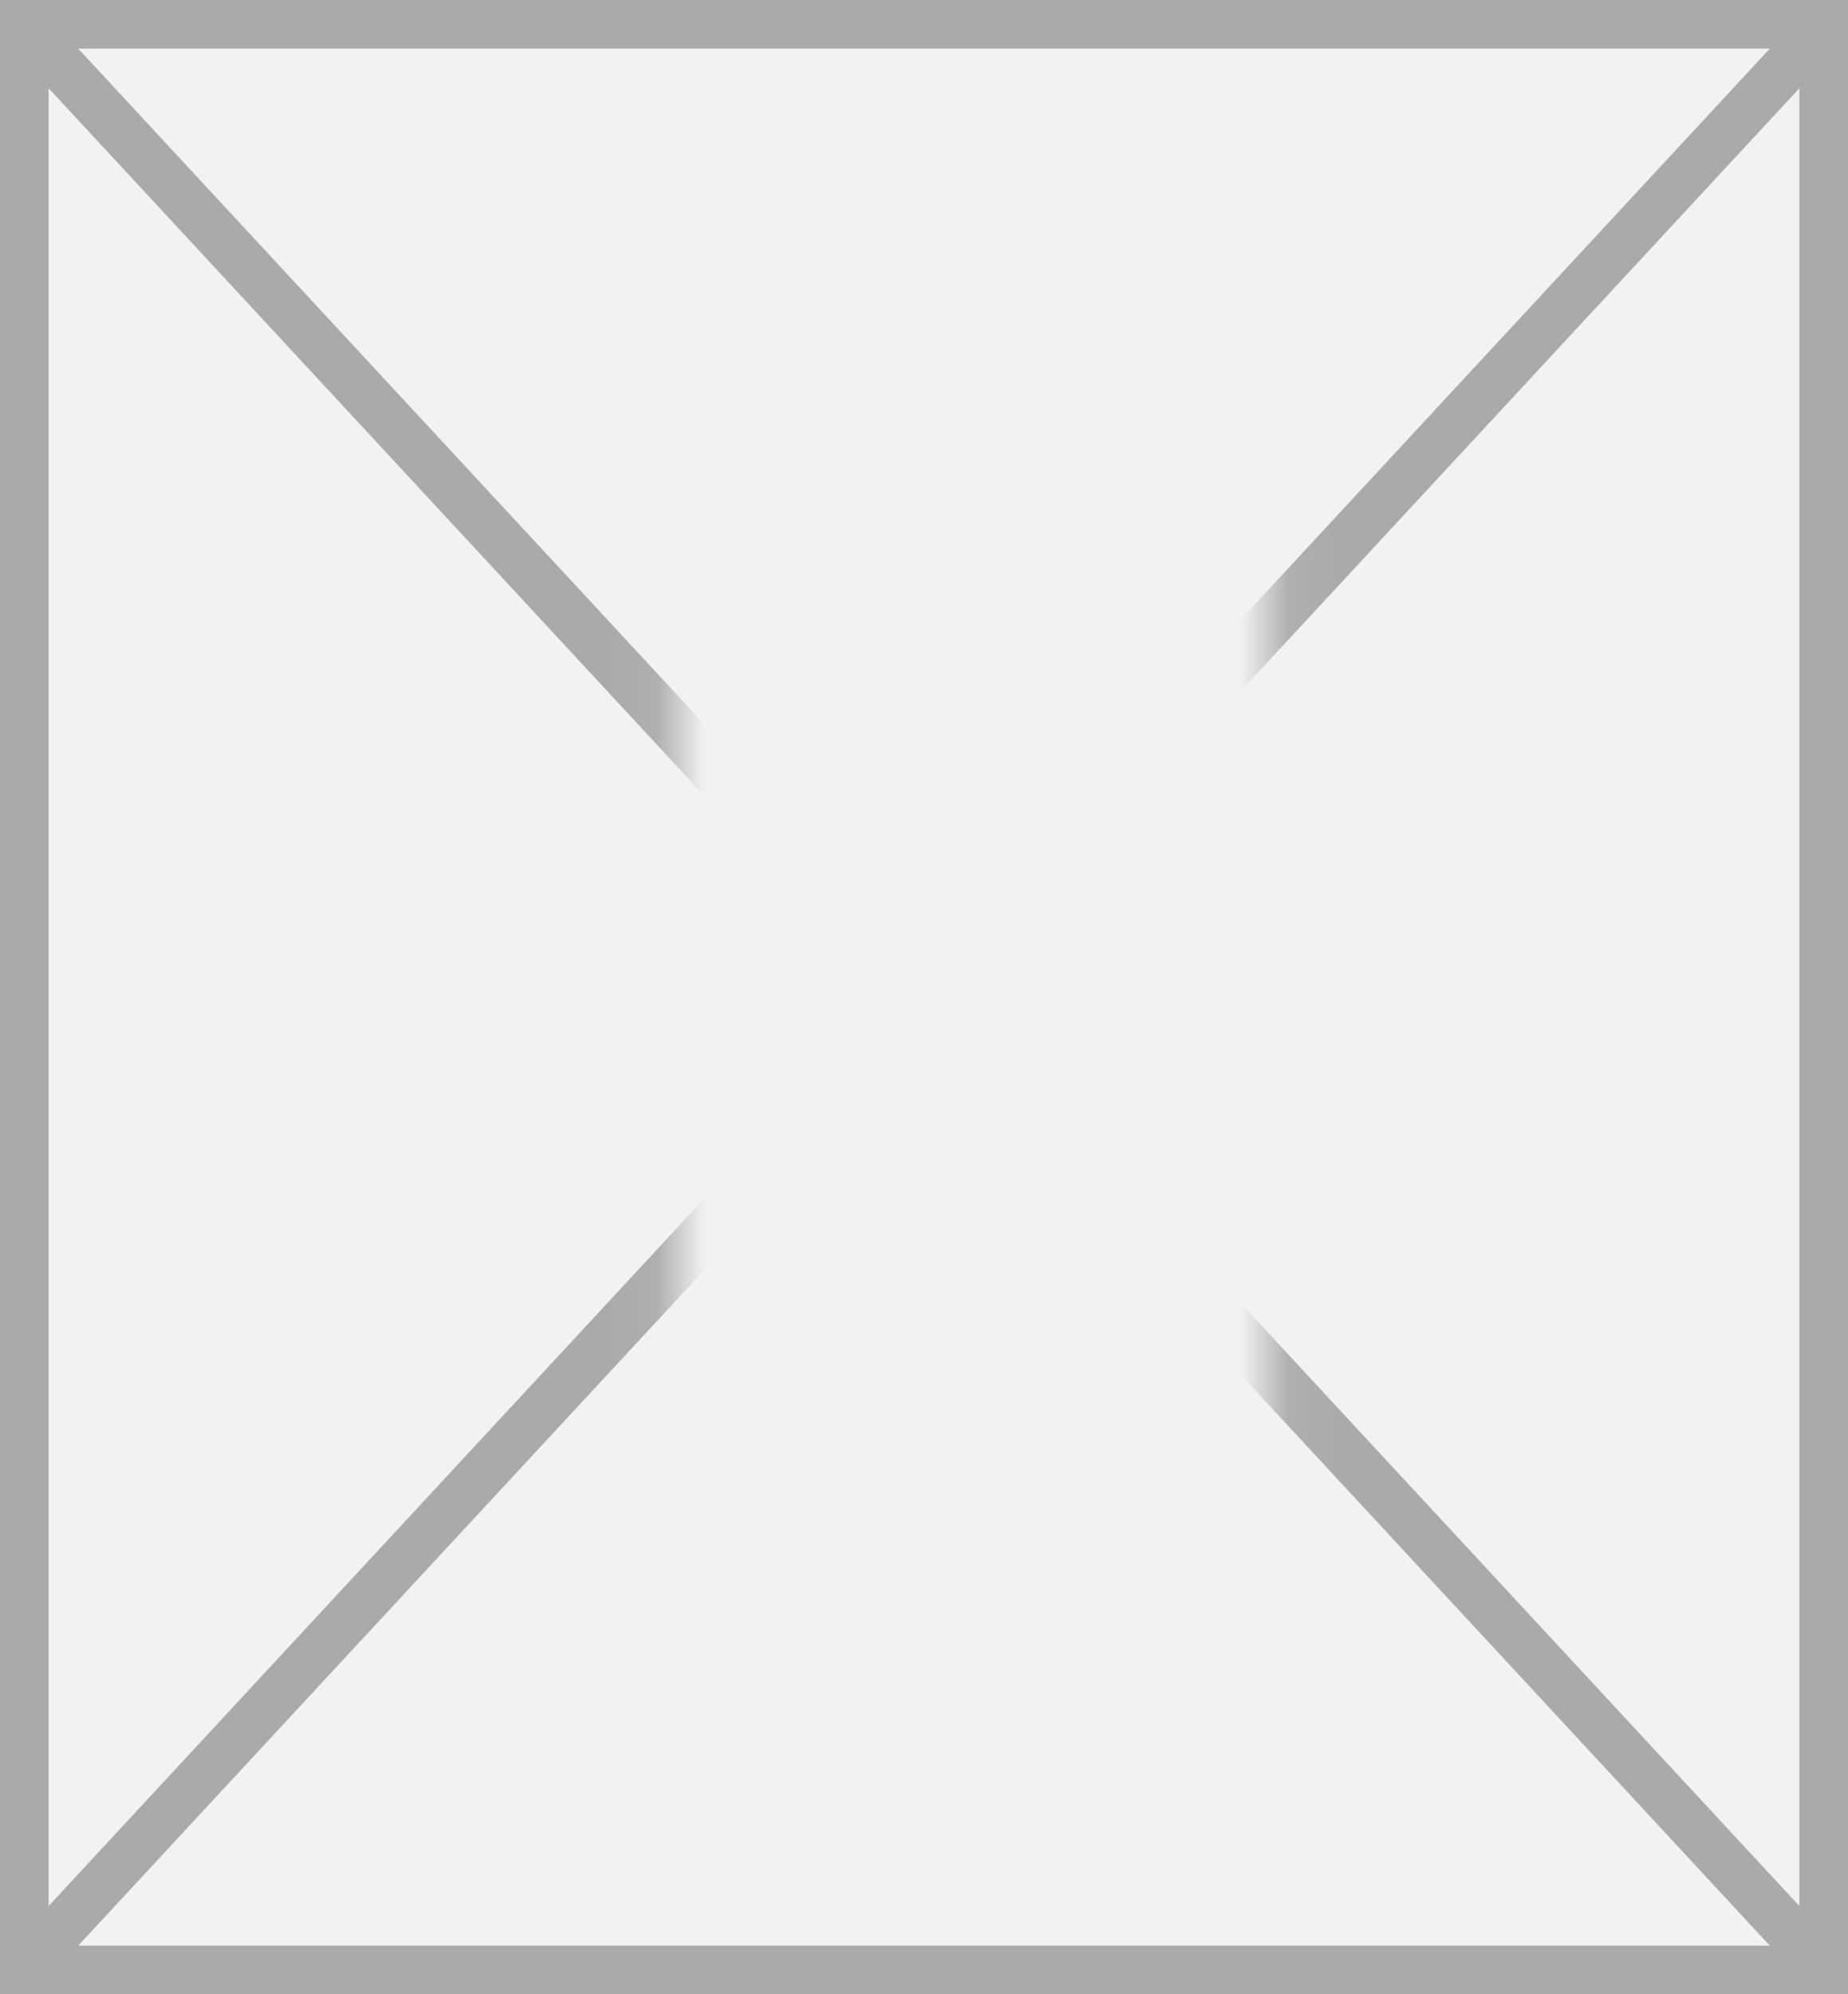 ﻿<?xml version="1.0" encoding="utf-8"?>
<svg version="1.1" xmlns:xlink="http://www.w3.org/1999/xlink" width="38px" height="41px" xmlns="http://www.w3.org/2000/svg">
  <rect width="100%" height="100%" fill="#333333" stroke="none"/>
  <defs>
    <mask fill="white" id="clip22">
      <path d="M 19.92 77  L 32.08 77  L 32.08 98  L 19.92 98  Z M 6 66  L 44 66  L 44 107  L 6 107  Z " fill-rule="evenodd" />
    </mask>
  </defs>
  <g transform="matrix(1 0 0 1 -6 -66 )">
    <path d="M 6.5 66.5  L 43.5 66.5  L 43.5 106.5  L 6.5 106.5  L 6.5 66.5  Z " fill-rule="nonzero" fill="#f2f2f2" stroke="none" />
    <path d="M 6.5 66.5  L 43.5 66.5  L 43.5 106.5  L 6.5 106.5  L 6.5 66.5  Z " stroke-width="1" stroke="#aaaaaa" fill="none" />
    <path d="M 6.367 66.396  L 43.633 106.604  M 43.633 66.396  L 6.367 106.604  " stroke-width="1" stroke="#aaaaaa" fill="none" mask="url(#clip22)" />
  </g>
</svg>